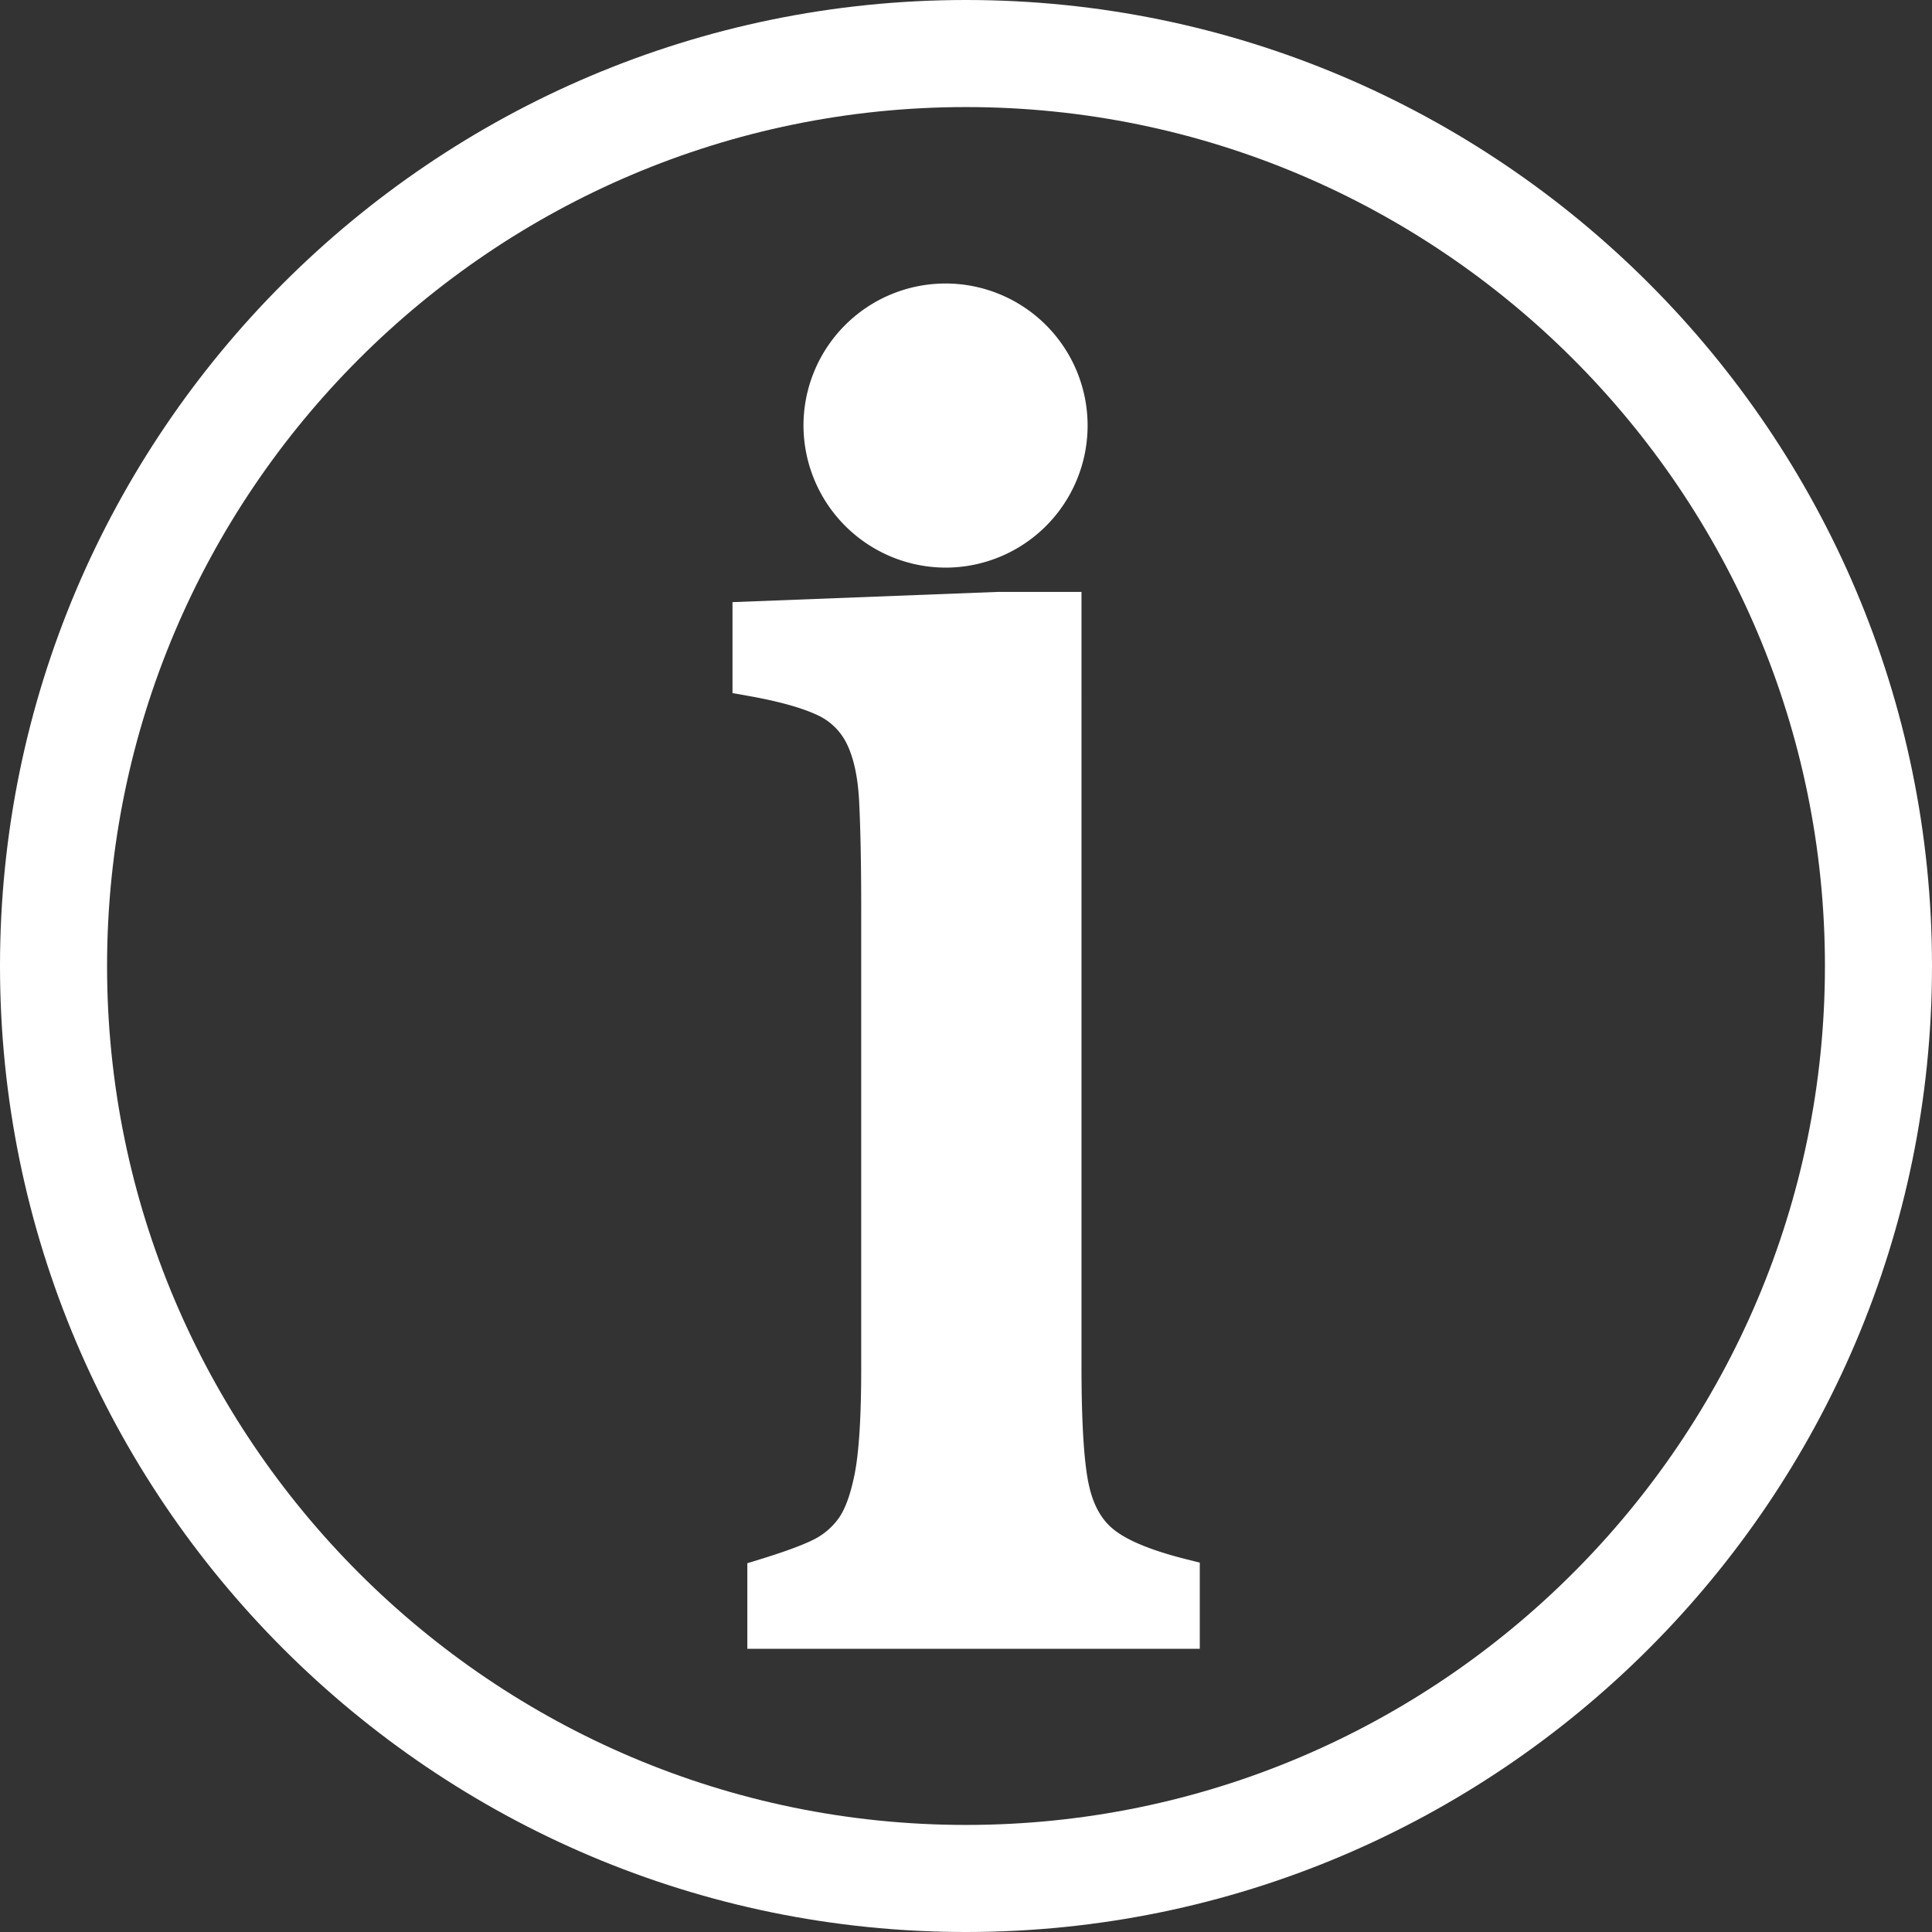 <svg xmlns="http://www.w3.org/2000/svg" viewBox="0 0 408 408"><rect x="0" y="0" width="408" height="408" fill="#333333" stroke="none"/><defs><style>.cls-1{fill:#fff;}</style></defs><title>Asset 1</title><g id="Layer_2" data-name="Layer 2"><g id="Ñëîé_1" data-name="Ñëîé 1"><path class="cls-1" d="M204,408C91.51,408,0,316.49,0,204S91.51,0,204,0,408,91.51,408,204,316.49,408,204,408Zm0-385.39C104,22.61,22.61,104,22.61,204S104,385.39,204,385.39,385.39,304,385.39,204,304,22.61,204,22.61Z"/><path class="cls-1" d="M250.24,329.21c-7-1.78-12-3.82-14.86-6.06-2.61-2-4.35-5-5.32-9.07-1.11-4.62-1.67-13.26-1.67-25.66V125h-17.7l-56,2.16v19.21l3.39.6c6.29,1.12,11.16,2.47,14.45,4a12.85,12.85,0,0,1,6.22,5.95c1.51,3,2.41,7.08,2.68,12.26.29,5.73.44,13.37.44,22.74v97.13c0,10.07-.46,17.53-1.37,22.15-1.06,5.36-2.39,8-3.31,9.31a14.41,14.41,0,0,1-4.87,4.36c-1.51.82-4.76,2.25-11.6,4.36l-2.9.89v18.07h95.55V330Z"/><path class="cls-1" d="M199.68,119.87a30,30,0,1,0-30-30A30.08,30.08,0,0,0,199.68,119.87Z"/></g></g></svg>